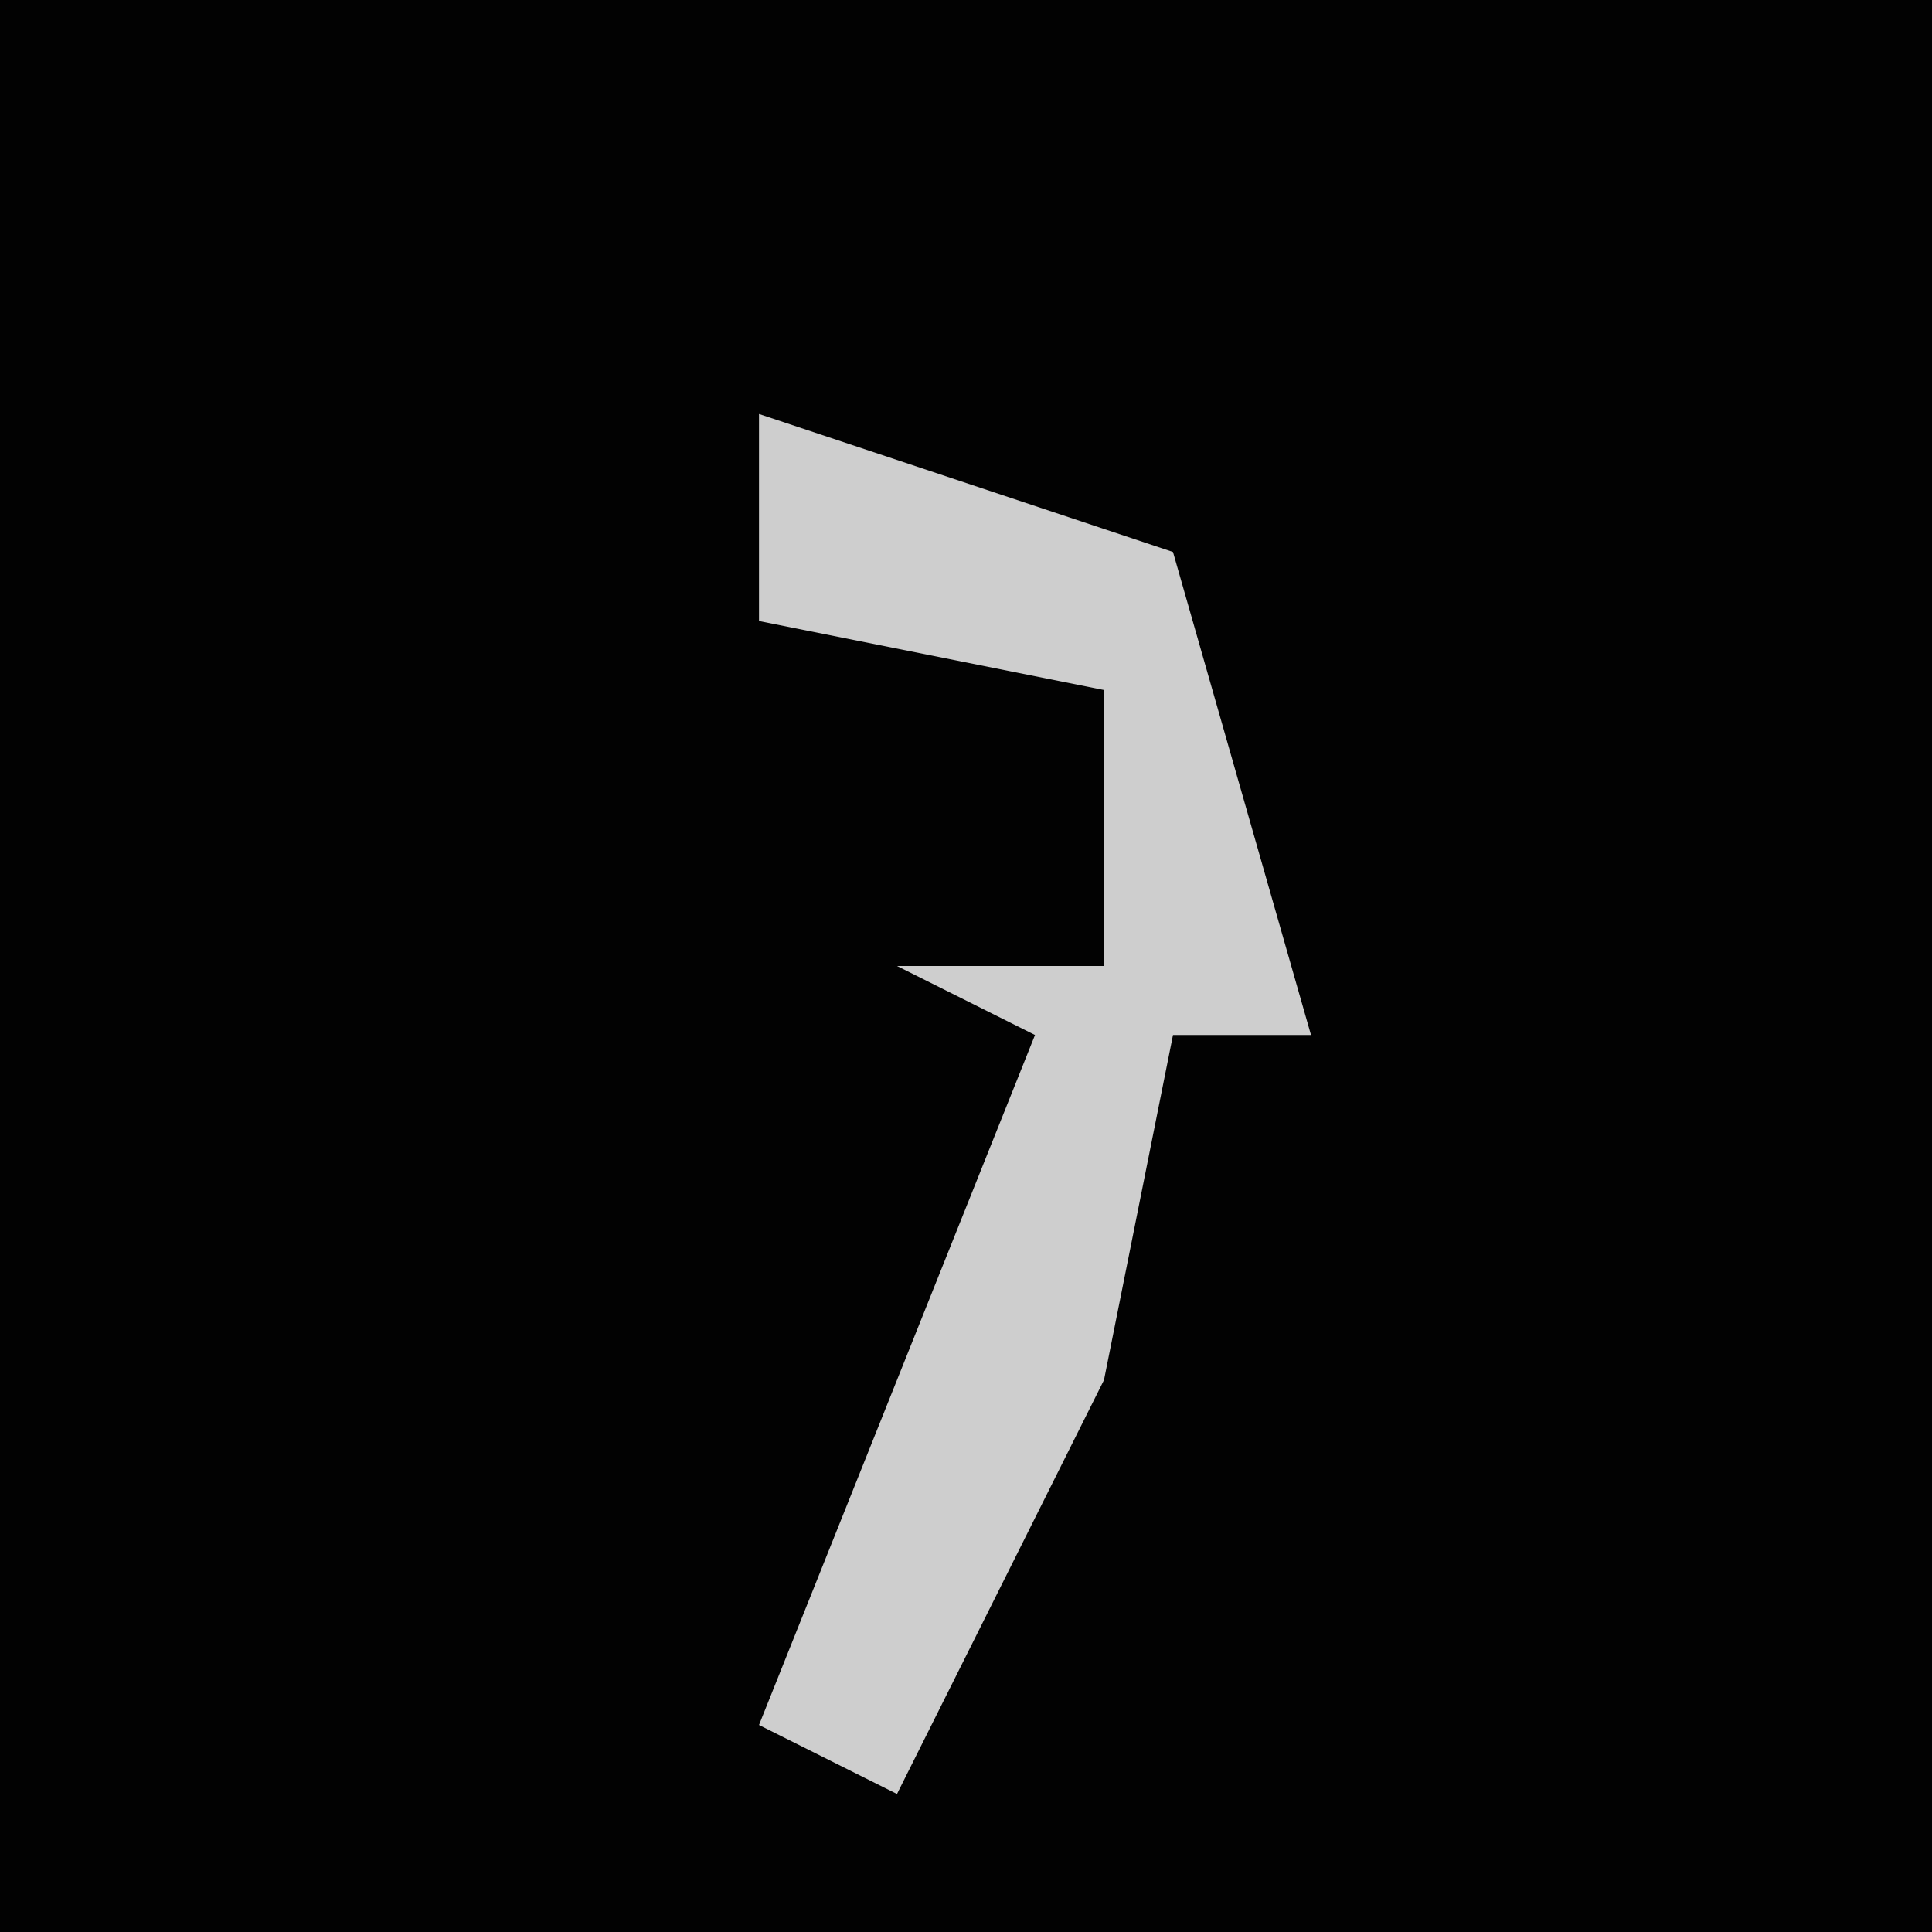 <?xml version="1.0" encoding="UTF-8"?>
<svg version="1.1" xmlns="http://www.w3.org/2000/svg" width="28" height="28">
<path d="M0,0 L28,0 L28,28 L0,28 Z " fill="#020202" transform="translate(0,0)"/>
<path d="M0,0 L6,2 L8,9 L6,9 L5,14 L2,20 L0,19 L4,9 L2,8 L5,8 L5,4 L0,3 Z " fill="#CECECE" transform="translate(11,6)"/>
</svg>
